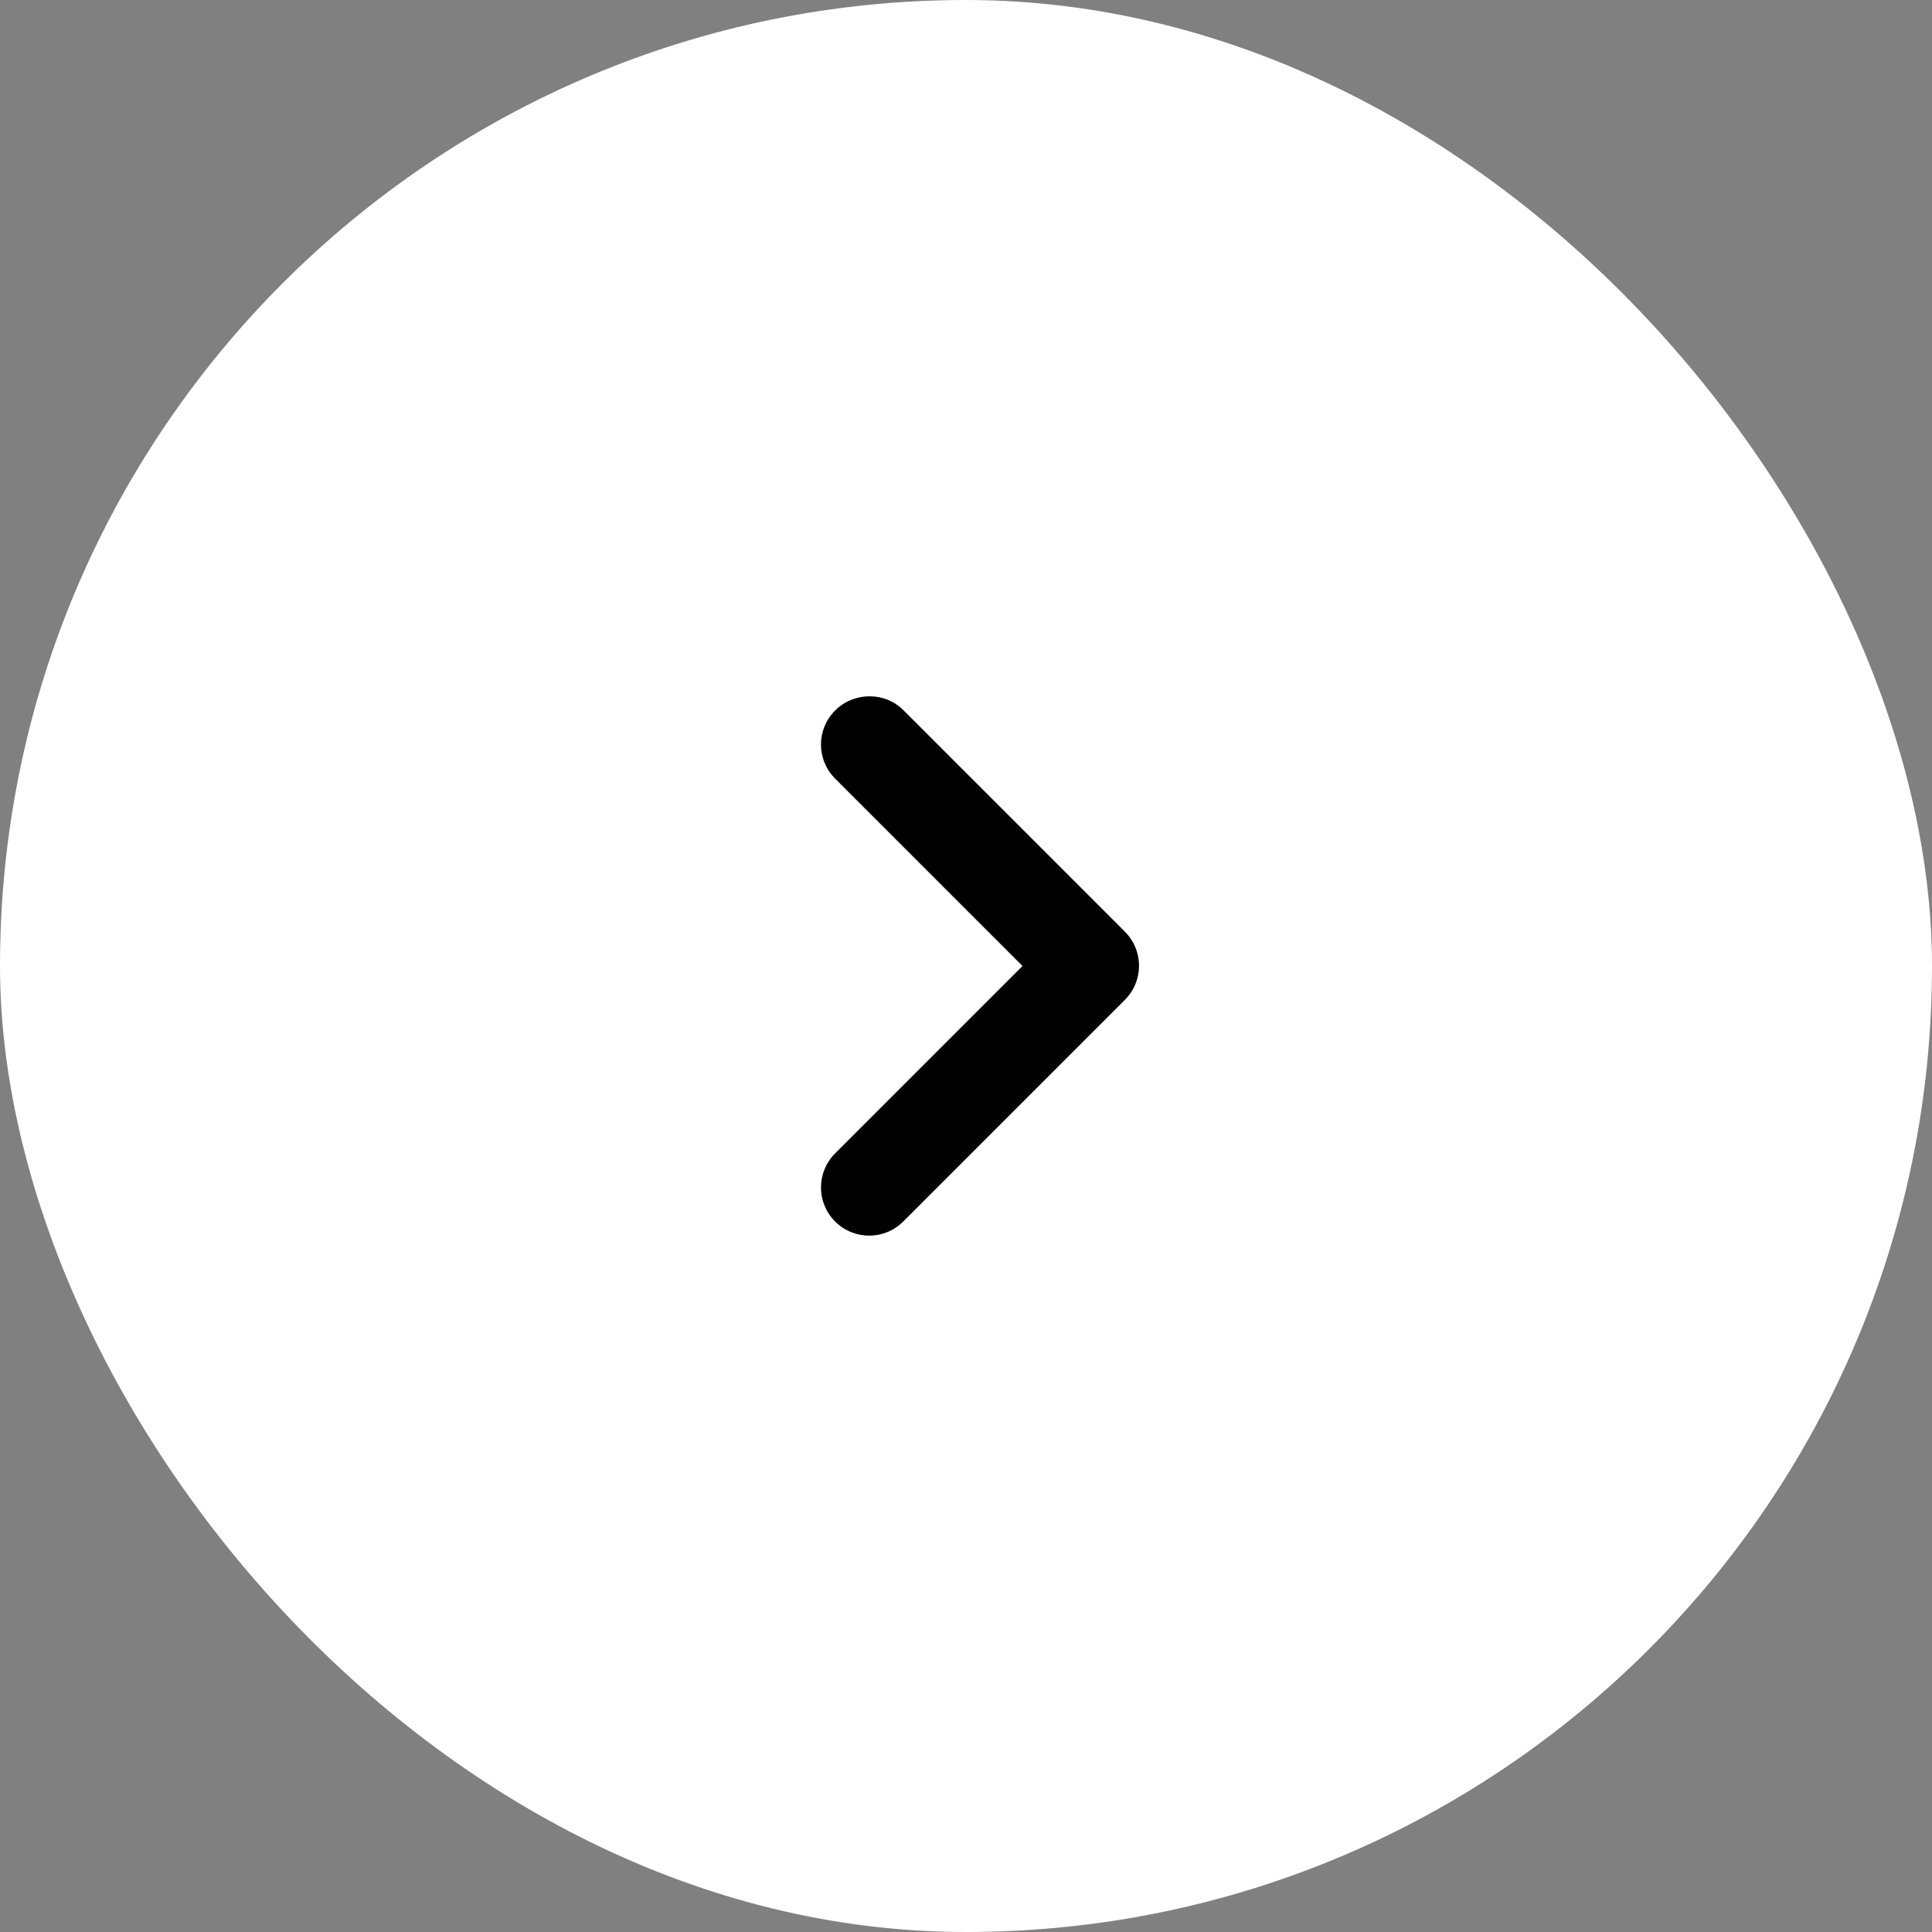 <svg width="40" height="40" viewBox="0 0 40 40" xmlns="http://www.w3.org/2000/svg">
<rect x="0" y="0" width="40" height="40" fill="#808080" stroke="none"/>
<rect width="40" height="40" rx="20" fill="white"/>
<g clip-path="url(#clip0_905_1237)">
<path d="M17.29 14.71C16.9 15.1 16.9 15.73 17.29 16.12L21.17 20L17.29 23.88C16.9 24.27 16.9 24.9 17.29 25.29C17.68 25.68 18.31 25.68 18.7 25.29L23.29 20.7C23.68 20.31 23.68 19.68 23.29 19.29L18.7 14.7C18.32 14.32 17.68 14.32 17.29 14.71Z" />
</g>
<defs>
<clipPath id="clip0_905_1237">
<rect width="24" height="24" fill="white" transform="translate(8 8)"/>
</clipPath>
</defs>
</svg>
